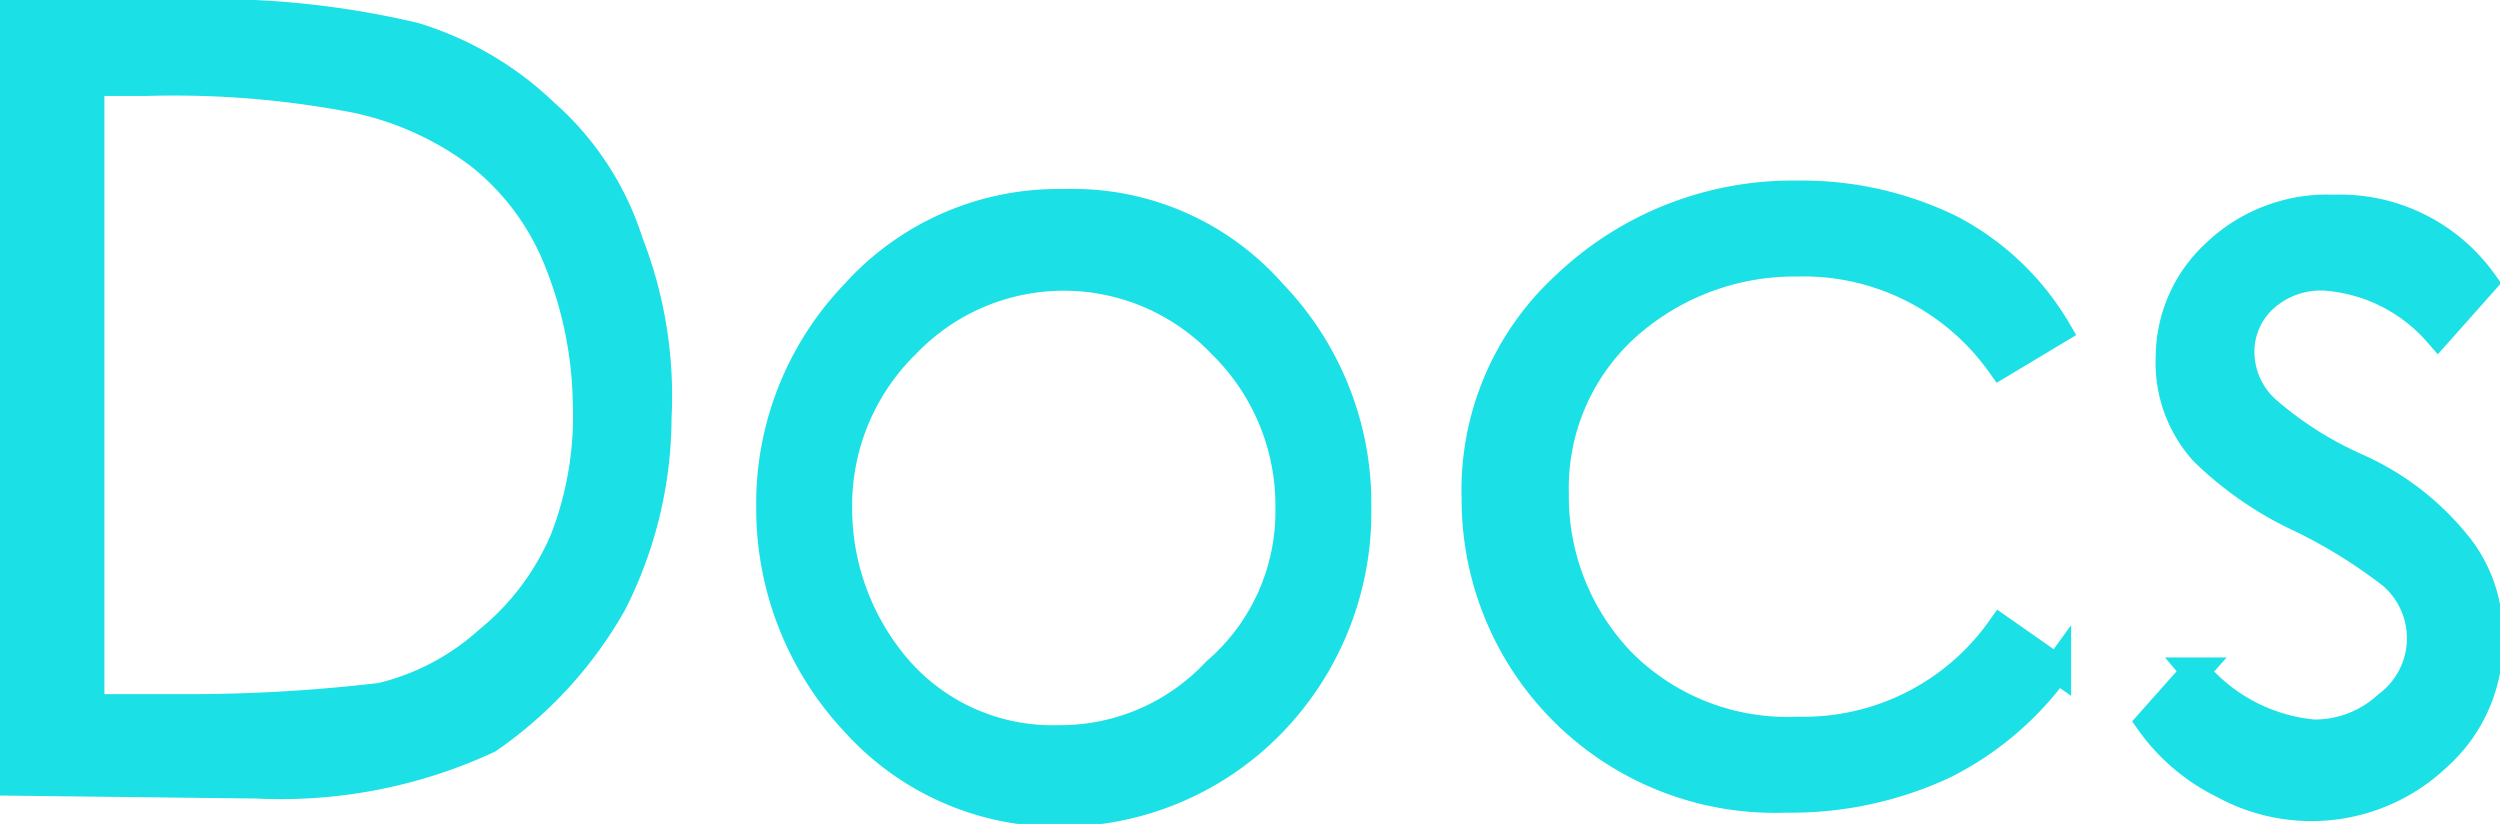 <svg id="Layer_1" data-name="Layer 1" xmlns="http://www.w3.org/2000/svg" viewBox="0 0 44.3 14.6"><defs><style>.cls-1{isolation:isolate;}.cls-2{fill:#1be0e6;stroke:#1be0e6;stroke-miterlimit:10;stroke-width:0.5px;}</style></defs><title>LITMUS_DOCS docs LOGO</title><g class="cls-1"><path class="cls-2" d="M.25,13.85V.25h2.8a15.51,15.51,0,0,1,4.3.4A5.76,5.76,0,0,1,9.65,2a5.13,5.13,0,0,1,1.5,2.3,7.49,7.49,0,0,1,.5,3.1,7.31,7.31,0,0,1-.8,3.3,7.28,7.28,0,0,1-2.2,2.4,8.73,8.73,0,0,1-4.1.8Zm1.3-1.3h1.6a29.26,29.26,0,0,0,3.6-.2,4.35,4.35,0,0,0,1.9-1A4.63,4.63,0,0,0,10,9.55a6.05,6.05,0,0,0,.4-2.4,7,7,0,0,0-.5-2.5,4.5,4.5,0,0,0-1.4-1.9,5.54,5.54,0,0,0-2.2-1,17,17,0,0,0-3.7-.3h-1v11.1Z"/><path class="cls-2" d="M13.65,9a5.37,5.37,0,0,1,1.5-3.8,4.85,4.85,0,0,1,3.7-1.6,4.71,4.71,0,0,1,3.7,1.6A5.37,5.37,0,0,1,24.05,9a5.37,5.37,0,0,1-1.5,3.8,5.23,5.23,0,0,1-3.7,1.6,4.85,4.85,0,0,1-3.7-1.6A5.54,5.54,0,0,1,13.65,9Zm9.2,0a4,4,0,0,0-1.2-2.9,3.87,3.87,0,0,0-5.6,0A4,4,0,0,0,14.85,9a4.36,4.36,0,0,0,1.1,2.9,3.63,3.63,0,0,0,2.8,1.2,3.78,3.78,0,0,0,2.8-1.2A3.74,3.74,0,0,0,22.85,9Z"/><path class="cls-2" d="M36.45,5.85l-1,.6a4.28,4.28,0,0,0-3.6-1.8,4.47,4.47,0,0,0-3.1,1.2,3.85,3.85,0,0,0-1.2,2.9,4.23,4.23,0,0,0,1.2,3,4.14,4.14,0,0,0,3.1,1.2,4.28,4.28,0,0,0,3.6-1.8l1,.7a5.51,5.51,0,0,1-2,1.7,6.39,6.39,0,0,1-2.8.6,5.3,5.3,0,0,1-5.5-5.3,4.92,4.92,0,0,1,1.6-3.8,5.83,5.83,0,0,1,4.1-1.6,6,6,0,0,1,2.7.6A4.72,4.72,0,0,1,36.45,5.85Z"/><path class="cls-2" d="M44,5l-.8.9a2.93,2.93,0,0,0-2-1,1.5,1.5,0,0,0-1.1.4,1.28,1.28,0,0,0-.4,1,1.39,1.39,0,0,0,.5,1,6.38,6.38,0,0,0,1.6,1,4.76,4.76,0,0,1,1.7,1.3,2.52,2.52,0,0,1,.6,1.7,2.72,2.72,0,0,1-.9,2.1,3.24,3.24,0,0,1-3.8.5,3.48,3.48,0,0,1-1.3-1.1l.8-.9A3.11,3.11,0,0,0,41,13a1.9,1.9,0,0,0,1.3-.5,1.48,1.48,0,0,0,.1-2.3,9.13,9.13,0,0,0-1.6-1A6.21,6.21,0,0,1,39.05,8a2.35,2.35,0,0,1-.6-1.7,2.5,2.5,0,0,1,.8-1.8,2.86,2.86,0,0,1,2.1-.8A3.12,3.12,0,0,1,44,5Z"/></g></svg>